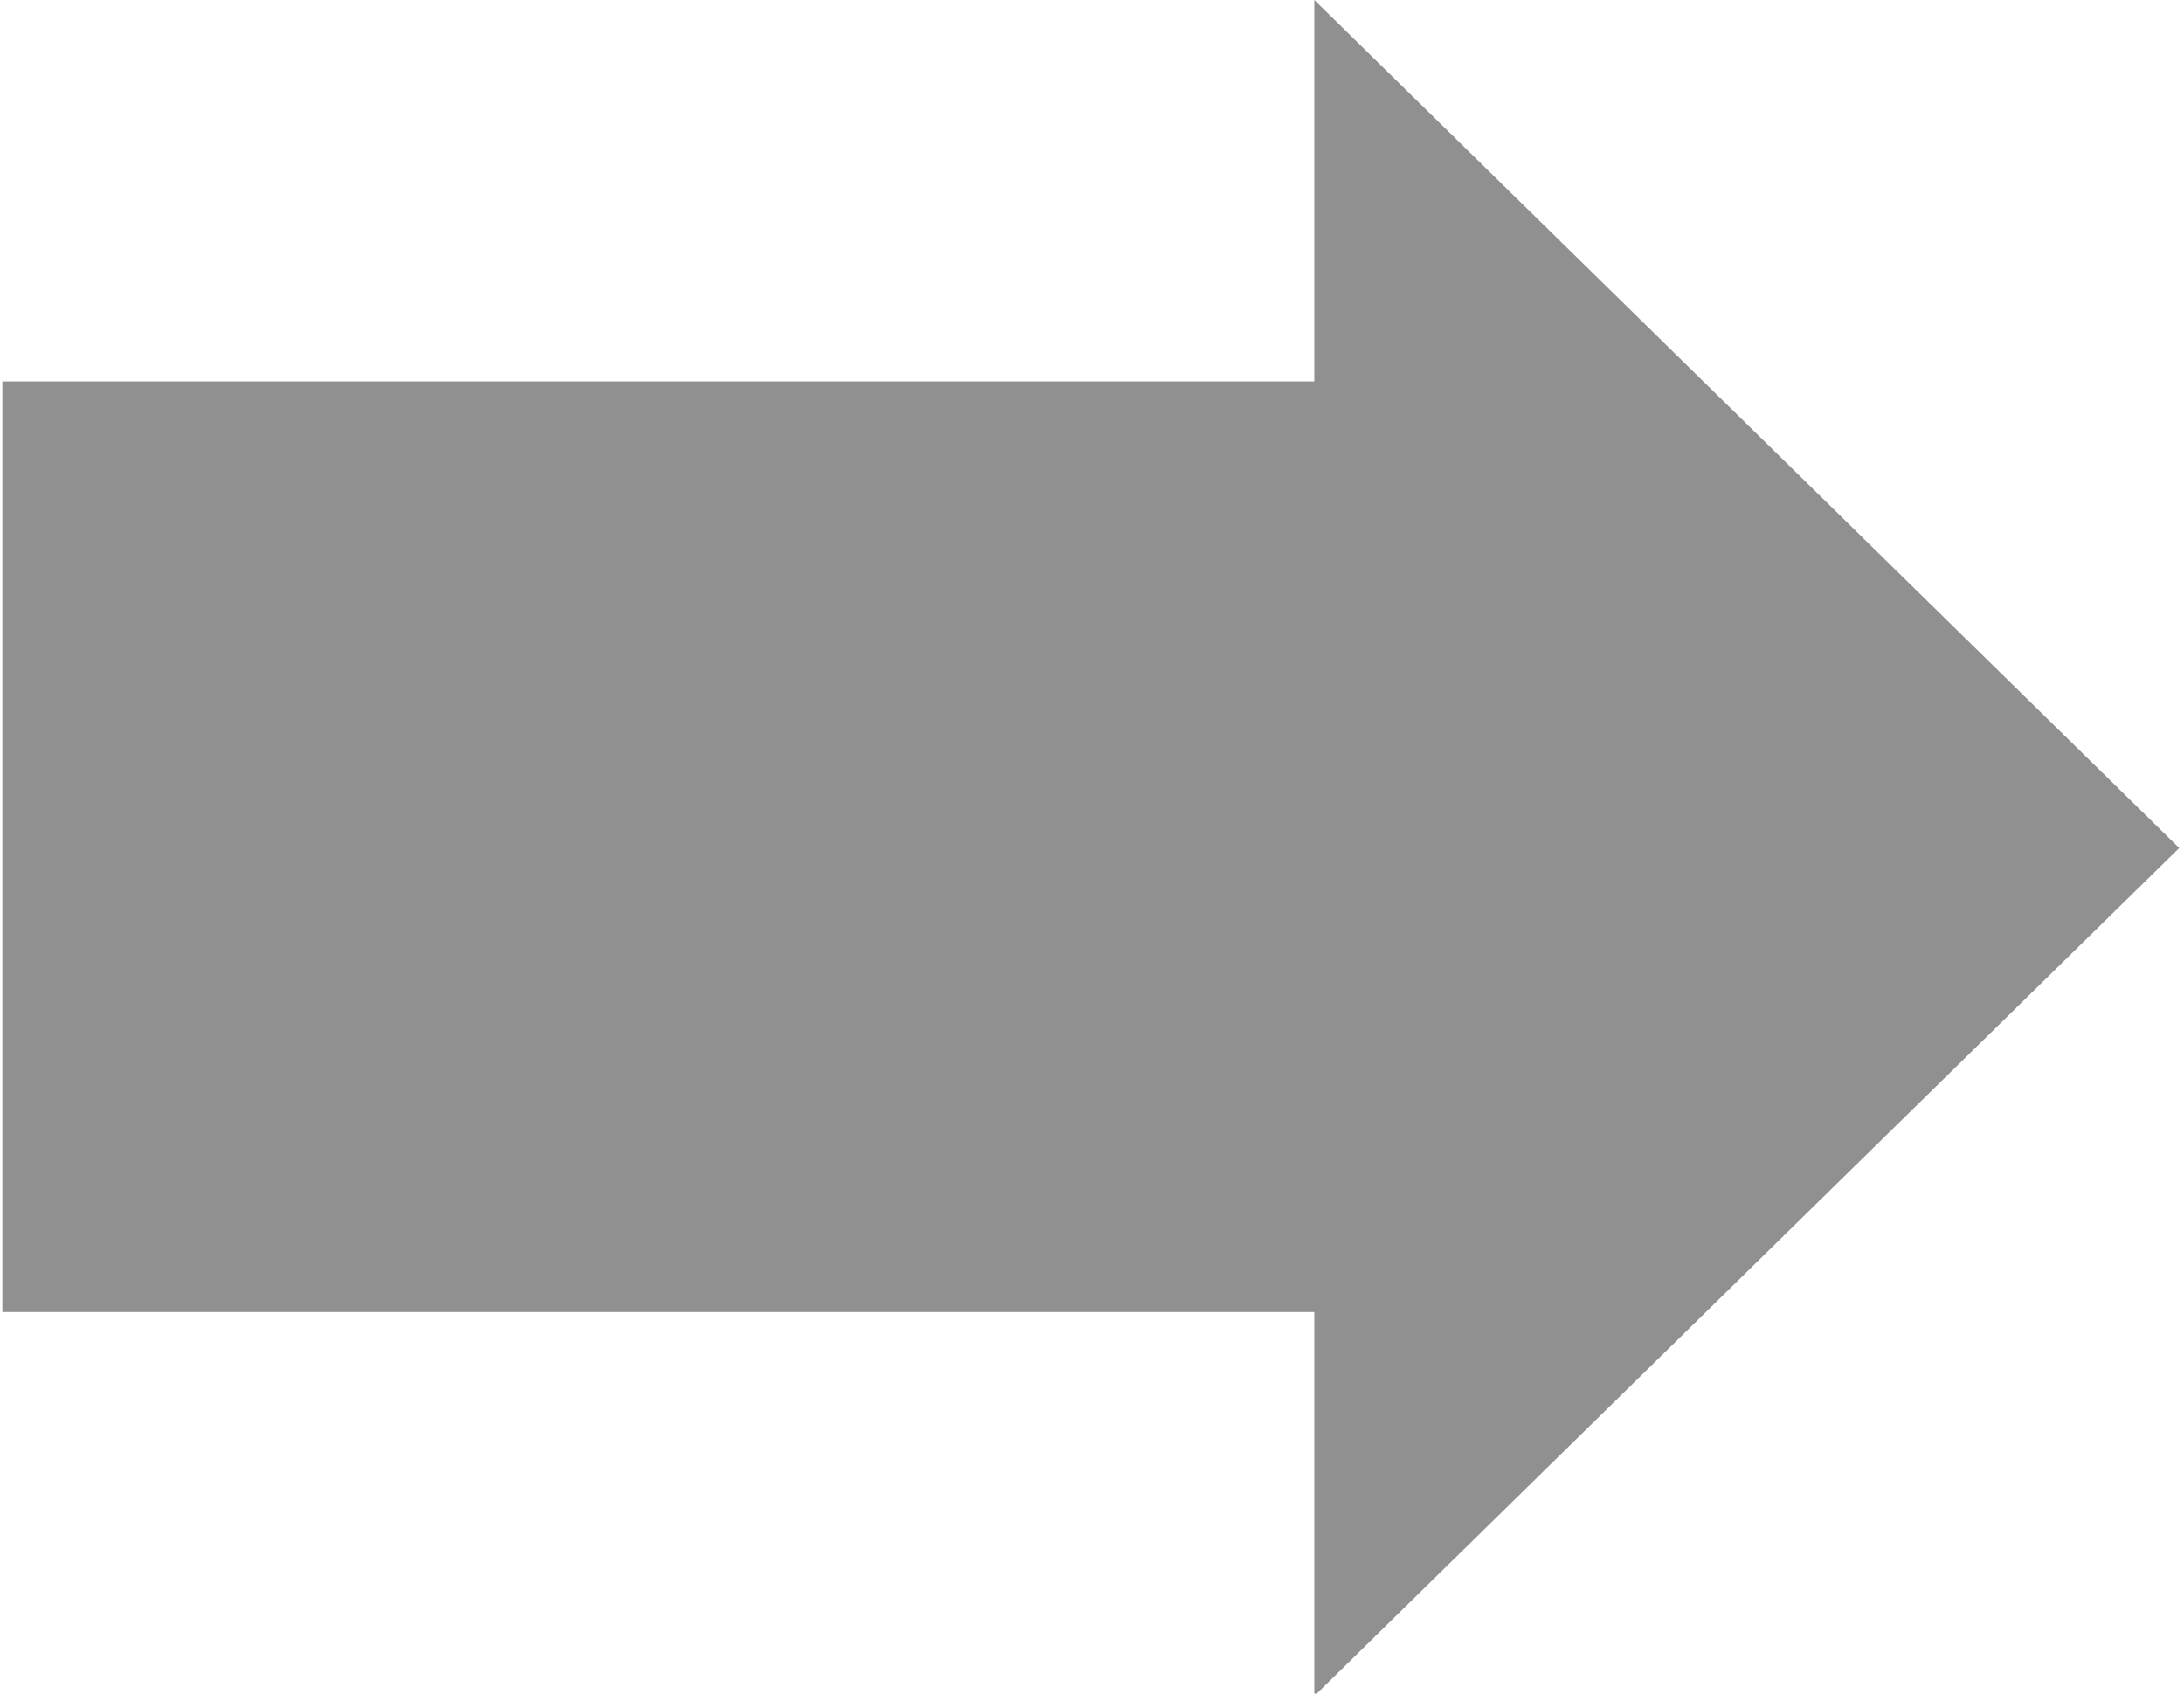 <?xml version="1.0" encoding="UTF-8" standalone="no"?>
<svg
   viewBox="0 0 236 183"
   preserveAspectRatio="none" 
   xmlns="http://www.w3.org/2000/svg"
   xmlns:svg="http://www.w3.org/2000/svg">
  <path
     fill="#909090"
     fill-rule="evenodd"
     d="M.255 41.216h141.767V0l93.464 91.627-93.464 91.628v-41.487H.255Z" />
</svg>
